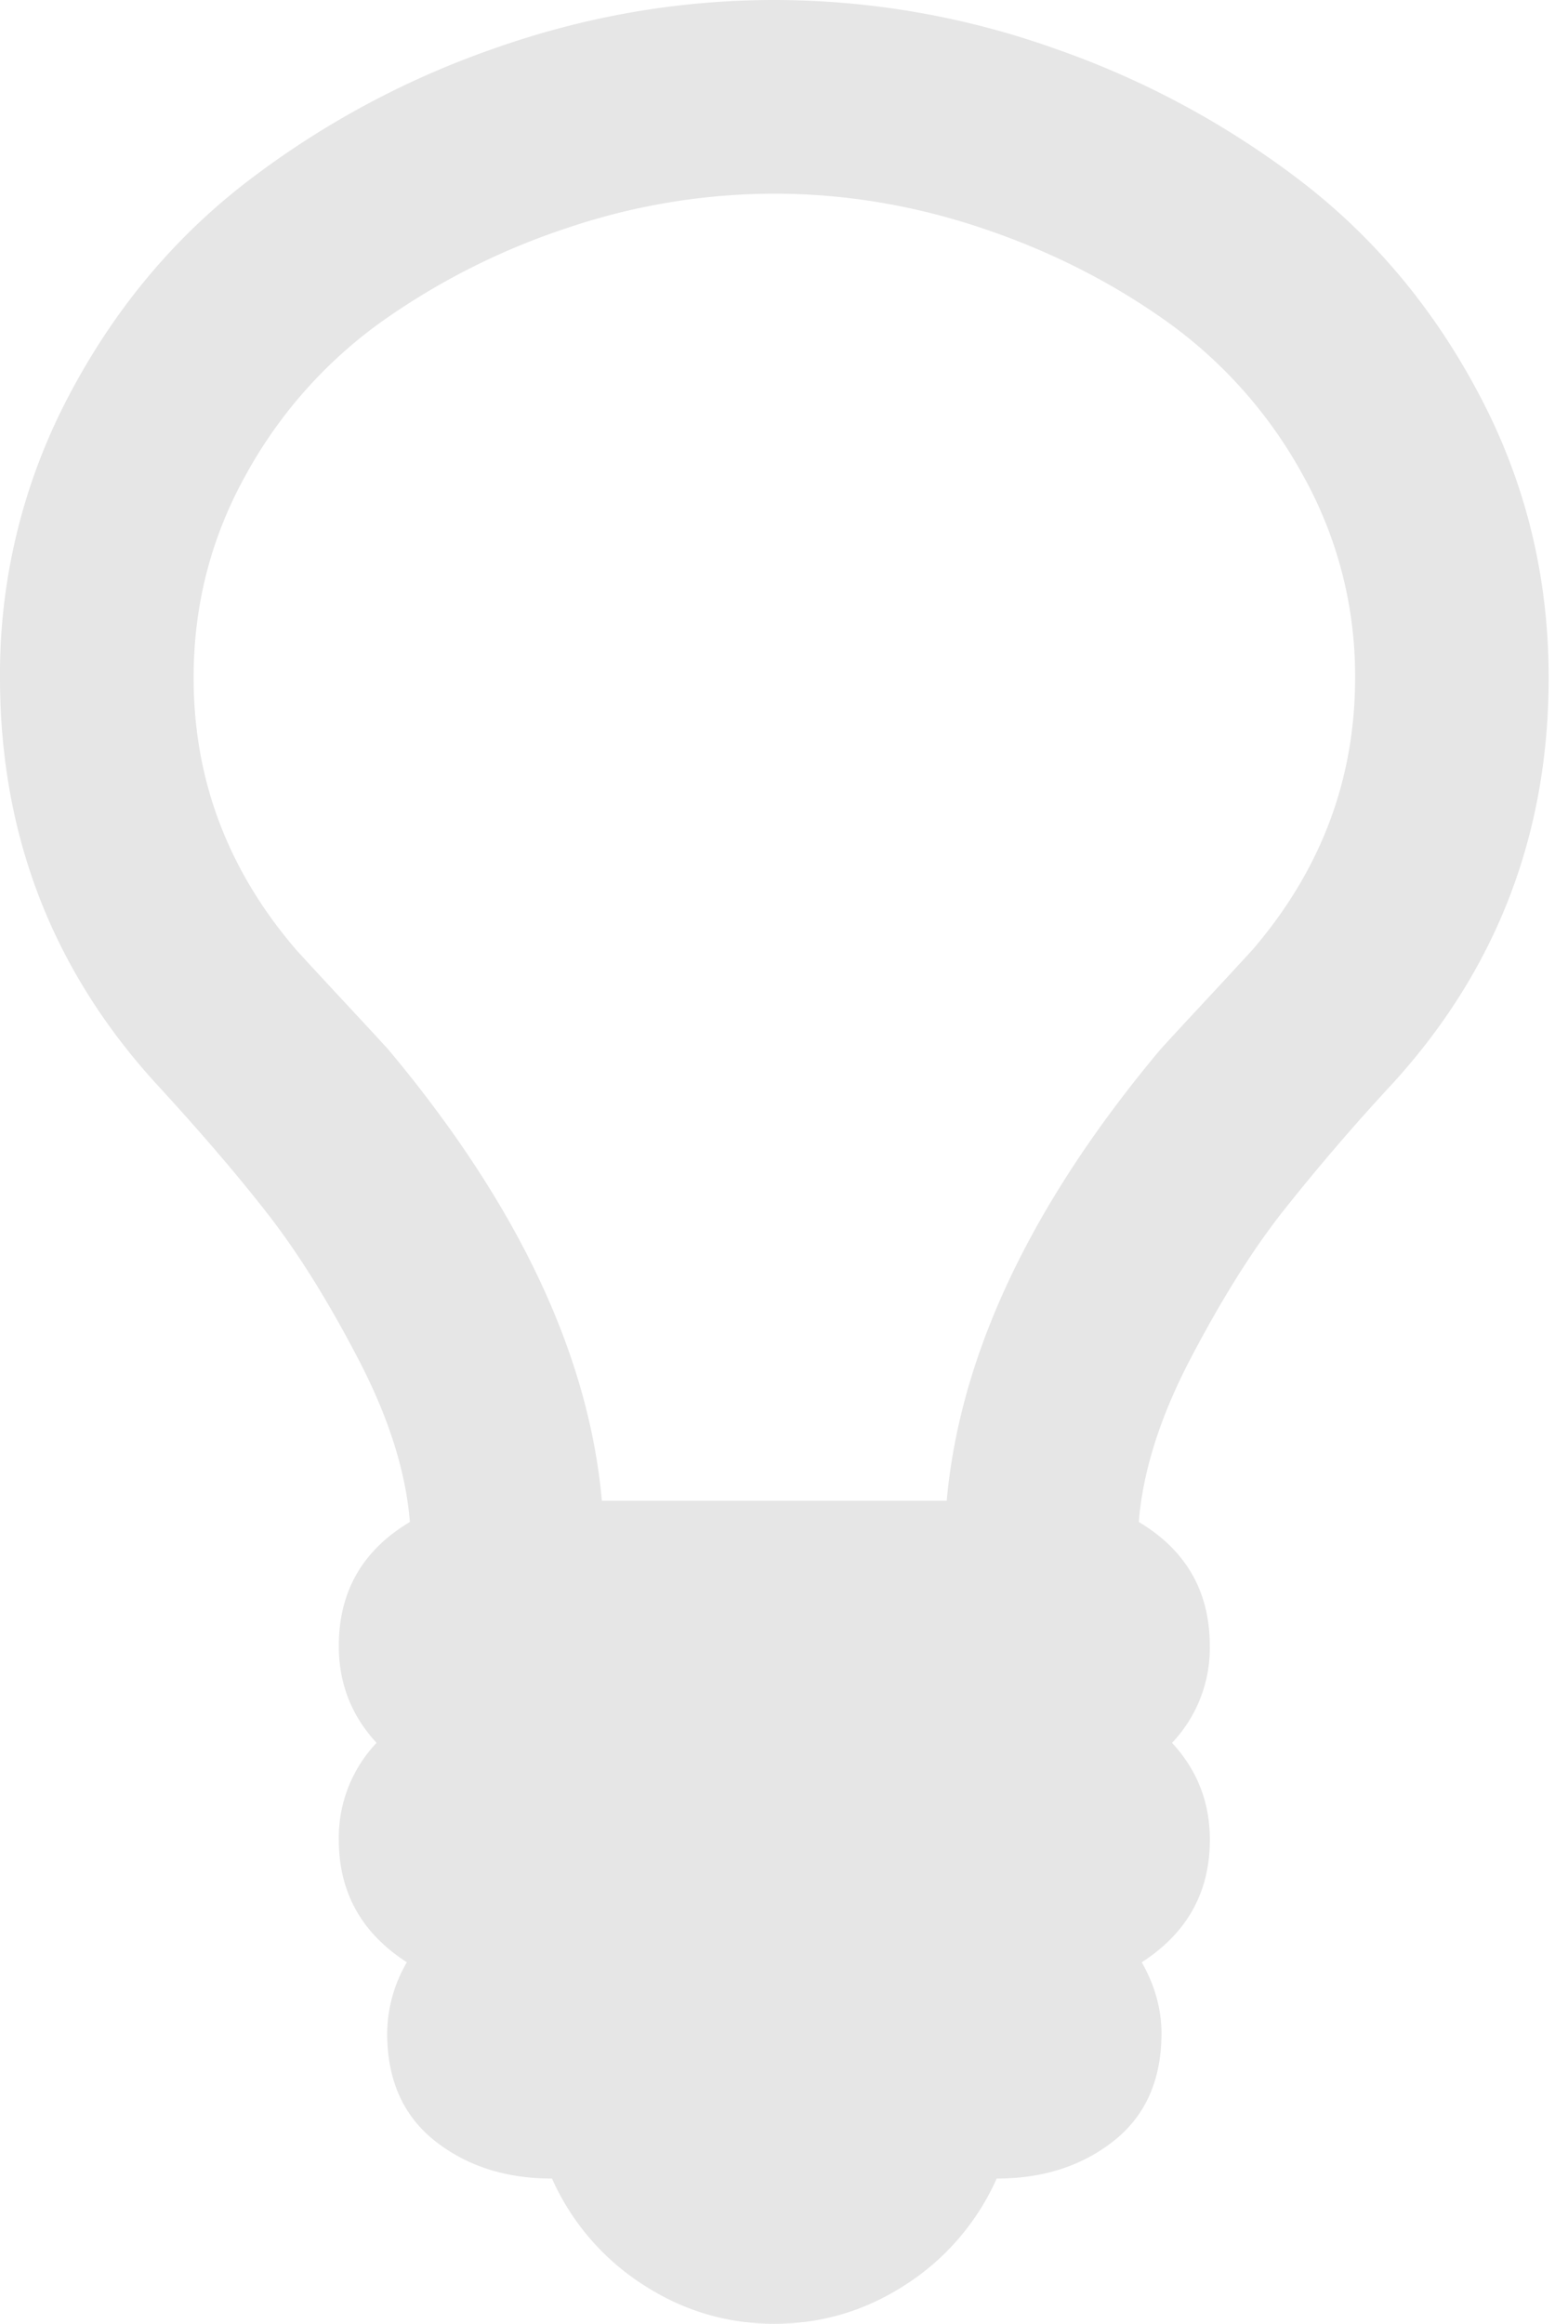 <svg xmlns="http://www.w3.org/2000/svg" width="27" height="40" viewBox="0 0 27 40"><g><g><path fill="#e6e6e6" d="M21.562 16.354c-.174.19-.438.477-.794.859-.356.382-.62.668-.794.86-2.222 2.656-3.446 5.242-3.672 7.76h-5.938c-.225-2.518-1.45-5.104-3.671-7.76-.174-.192-.439-.478-.795-.86-.355-.382-.62-.668-.794-.86-1.18-1.37-1.77-2.933-1.77-4.687 0-1.25.299-2.413.898-3.49a7.929 7.929 0 0 1 2.344-2.643A12.056 12.056 0 0 1 9.779 3.92a11.166 11.166 0 0 1 3.554-.586c1.198 0 2.383.195 3.555.586 1.172.39 2.24.928 3.203 1.614a7.922 7.922 0 0 1 2.343 2.643 7.066 7.066 0 0 1 .9 3.49c0 1.754-.591 3.316-1.772 4.688zm3.945-9.492c-.772-1.485-1.788-2.717-3.046-3.698a15.146 15.146 0 0 0-4.27-2.318A14.426 14.426 0 0 0 13.333 0c-1.65 0-3.268.282-4.857.846a15.135 15.135 0 0 0-4.27 2.318c-1.259.98-2.275 2.213-3.047 3.698A10.253 10.253 0 0 0 0 11.666c0 2.691.894 5.018 2.682 6.98.782.85 1.428 1.605 1.94 2.265.513.66 1.03 1.488 1.55 2.487.52.998.816 1.931.886 2.8-.816.486-1.224 1.198-1.224 2.135 0 .643.217 1.198.65 1.667a2.37 2.37 0 0 0-.65 1.667c0 .903.39 1.606 1.172 2.11A2.454 2.454 0 0 0 6.667 35c0 .799.273 1.416.82 1.85.547.433 1.22.65 2.018.65a4.203 4.203 0 0 0 1.563 1.823c.694.452 1.45.677 2.265.677.817 0 1.572-.225 2.266-.677a4.202 4.202 0 0 0 1.563-1.823c.798 0 1.471-.217 2.018-.65.547-.434.82-1.051.82-1.85 0-.416-.113-.824-.34-1.223.782-.504 1.173-1.207 1.173-2.11 0-.642-.217-1.198-.651-1.667a2.372 2.372 0 0 0 .65-1.667c0-.937-.407-1.649-1.223-2.135.07-.869.365-1.802.885-2.8.522-.998 1.038-1.827 1.55-2.487a36.937 36.937 0 0 1 1.94-2.265c1.788-1.962 2.683-4.289 2.683-6.98 0-1.719-.387-3.32-1.16-4.804z"/></g></g></svg>